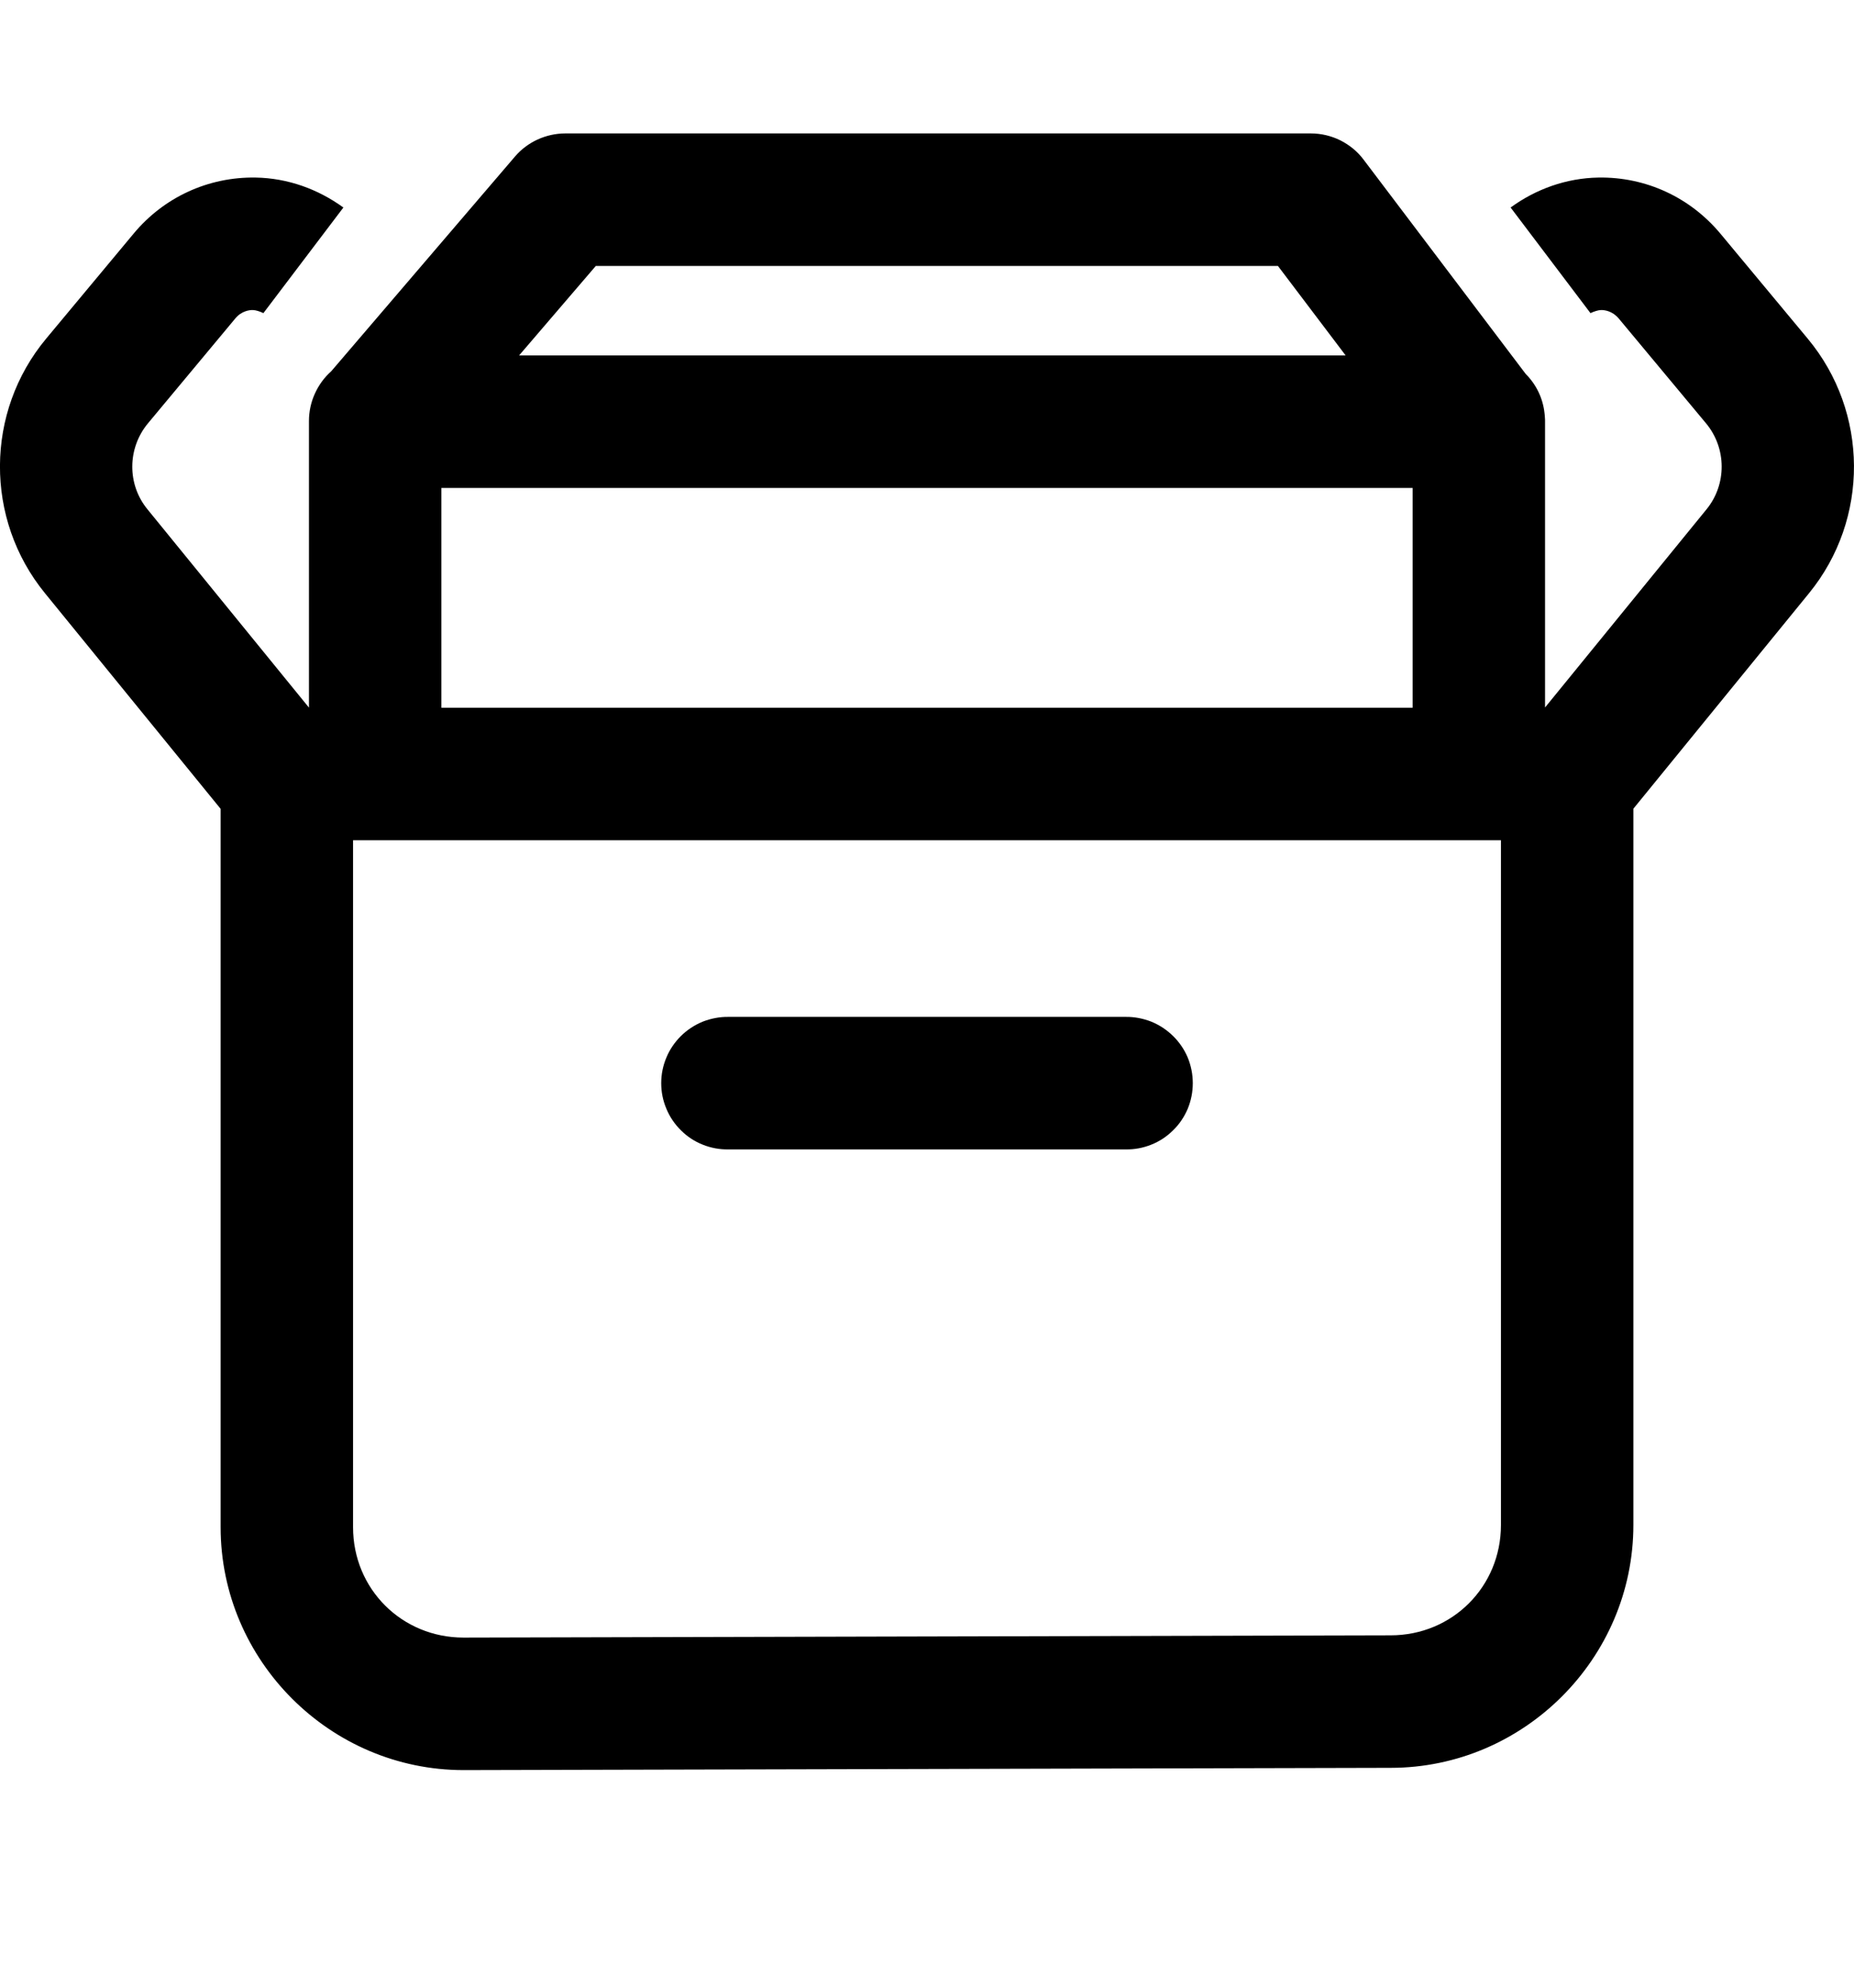 <svg width="14" height="15" viewBox="0 0 14 15" fill="none" xmlns="http://www.w3.org/2000/svg">
<path d="M4.268 1.007C4.196 1.007 4.125 1.023 4.059 1.053C3.994 1.083 3.935 1.127 3.889 1.181L2.501 2.802C2.448 2.849 2.406 2.907 2.377 2.972C2.348 3.036 2.333 3.106 2.333 3.177C2.333 3.178 2.333 3.179 2.333 3.18C2.333 3.181 2.333 3.181 2.333 3.182V5.34L1.114 3.844C0.959 3.656 0.961 3.383 1.117 3.195L1.777 2.403C1.823 2.347 1.885 2.338 1.913 2.34C1.932 2.341 1.96 2.349 1.989 2.363L2.593 1.566C2.401 1.427 2.173 1.344 1.93 1.34C1.572 1.334 1.237 1.489 1.009 1.763L0.349 2.555C-0.113 3.109 -0.117 3.917 0.339 4.476L1.666 6.104V11.525C1.666 12.531 2.493 13.358 3.5 13.358C3.5 13.358 3.501 13.358 3.501 13.358L10.501 13.341C11.507 13.341 12.334 12.515 12.334 11.508V6.103L13.661 4.476C14.117 3.917 14.112 3.109 13.65 2.555L12.991 1.763C12.762 1.489 12.428 1.334 12.07 1.34C11.827 1.344 11.598 1.427 11.407 1.566L12.01 2.363C12.04 2.349 12.068 2.341 12.086 2.34C12.115 2.338 12.176 2.347 12.223 2.403L12.883 3.195C13.039 3.383 13.04 3.656 12.886 3.844L11.667 5.339V3.182C11.667 3.18 11.667 3.178 11.667 3.176C11.667 3.169 11.667 3.161 11.666 3.153C11.665 3.141 11.665 3.13 11.663 3.118C11.651 3.006 11.601 2.902 11.521 2.822C11.521 2.822 11.521 2.822 11.521 2.822L10.297 1.205C10.251 1.143 10.19 1.094 10.121 1.059C10.052 1.025 9.976 1.007 9.899 1.007H4.268ZM4.499 2.007H9.65L10.161 2.682H3.92L4.499 2.007ZM3.333 3.682H10.667V5.341H3.333V3.682ZM2.666 6.341H11.334V11.508C11.334 11.974 10.967 12.341 10.501 12.341C10.5 12.341 10.5 12.341 10.499 12.341L3.5 12.358C3.034 12.358 2.666 11.991 2.666 11.525V6.341ZM5.5 7.674C5.434 7.673 5.368 7.686 5.306 7.71C5.245 7.735 5.189 7.772 5.142 7.818C5.095 7.865 5.057 7.92 5.032 7.981C5.006 8.042 4.993 8.108 4.993 8.174C4.993 8.241 5.006 8.306 5.032 8.367C5.057 8.428 5.095 8.484 5.142 8.53C5.189 8.577 5.245 8.614 5.306 8.638C5.368 8.663 5.434 8.675 5.5 8.674H8.5C8.567 8.675 8.632 8.663 8.694 8.638C8.755 8.614 8.811 8.577 8.858 8.53C8.906 8.484 8.943 8.428 8.969 8.367C8.994 8.306 9.007 8.241 9.007 8.174C9.007 8.108 8.994 8.042 8.969 7.981C8.943 7.92 8.906 7.865 8.858 7.818C8.811 7.772 8.755 7.735 8.694 7.71C8.632 7.686 8.567 7.673 8.5 7.674H5.5Z" fill="black"/>
</svg>
